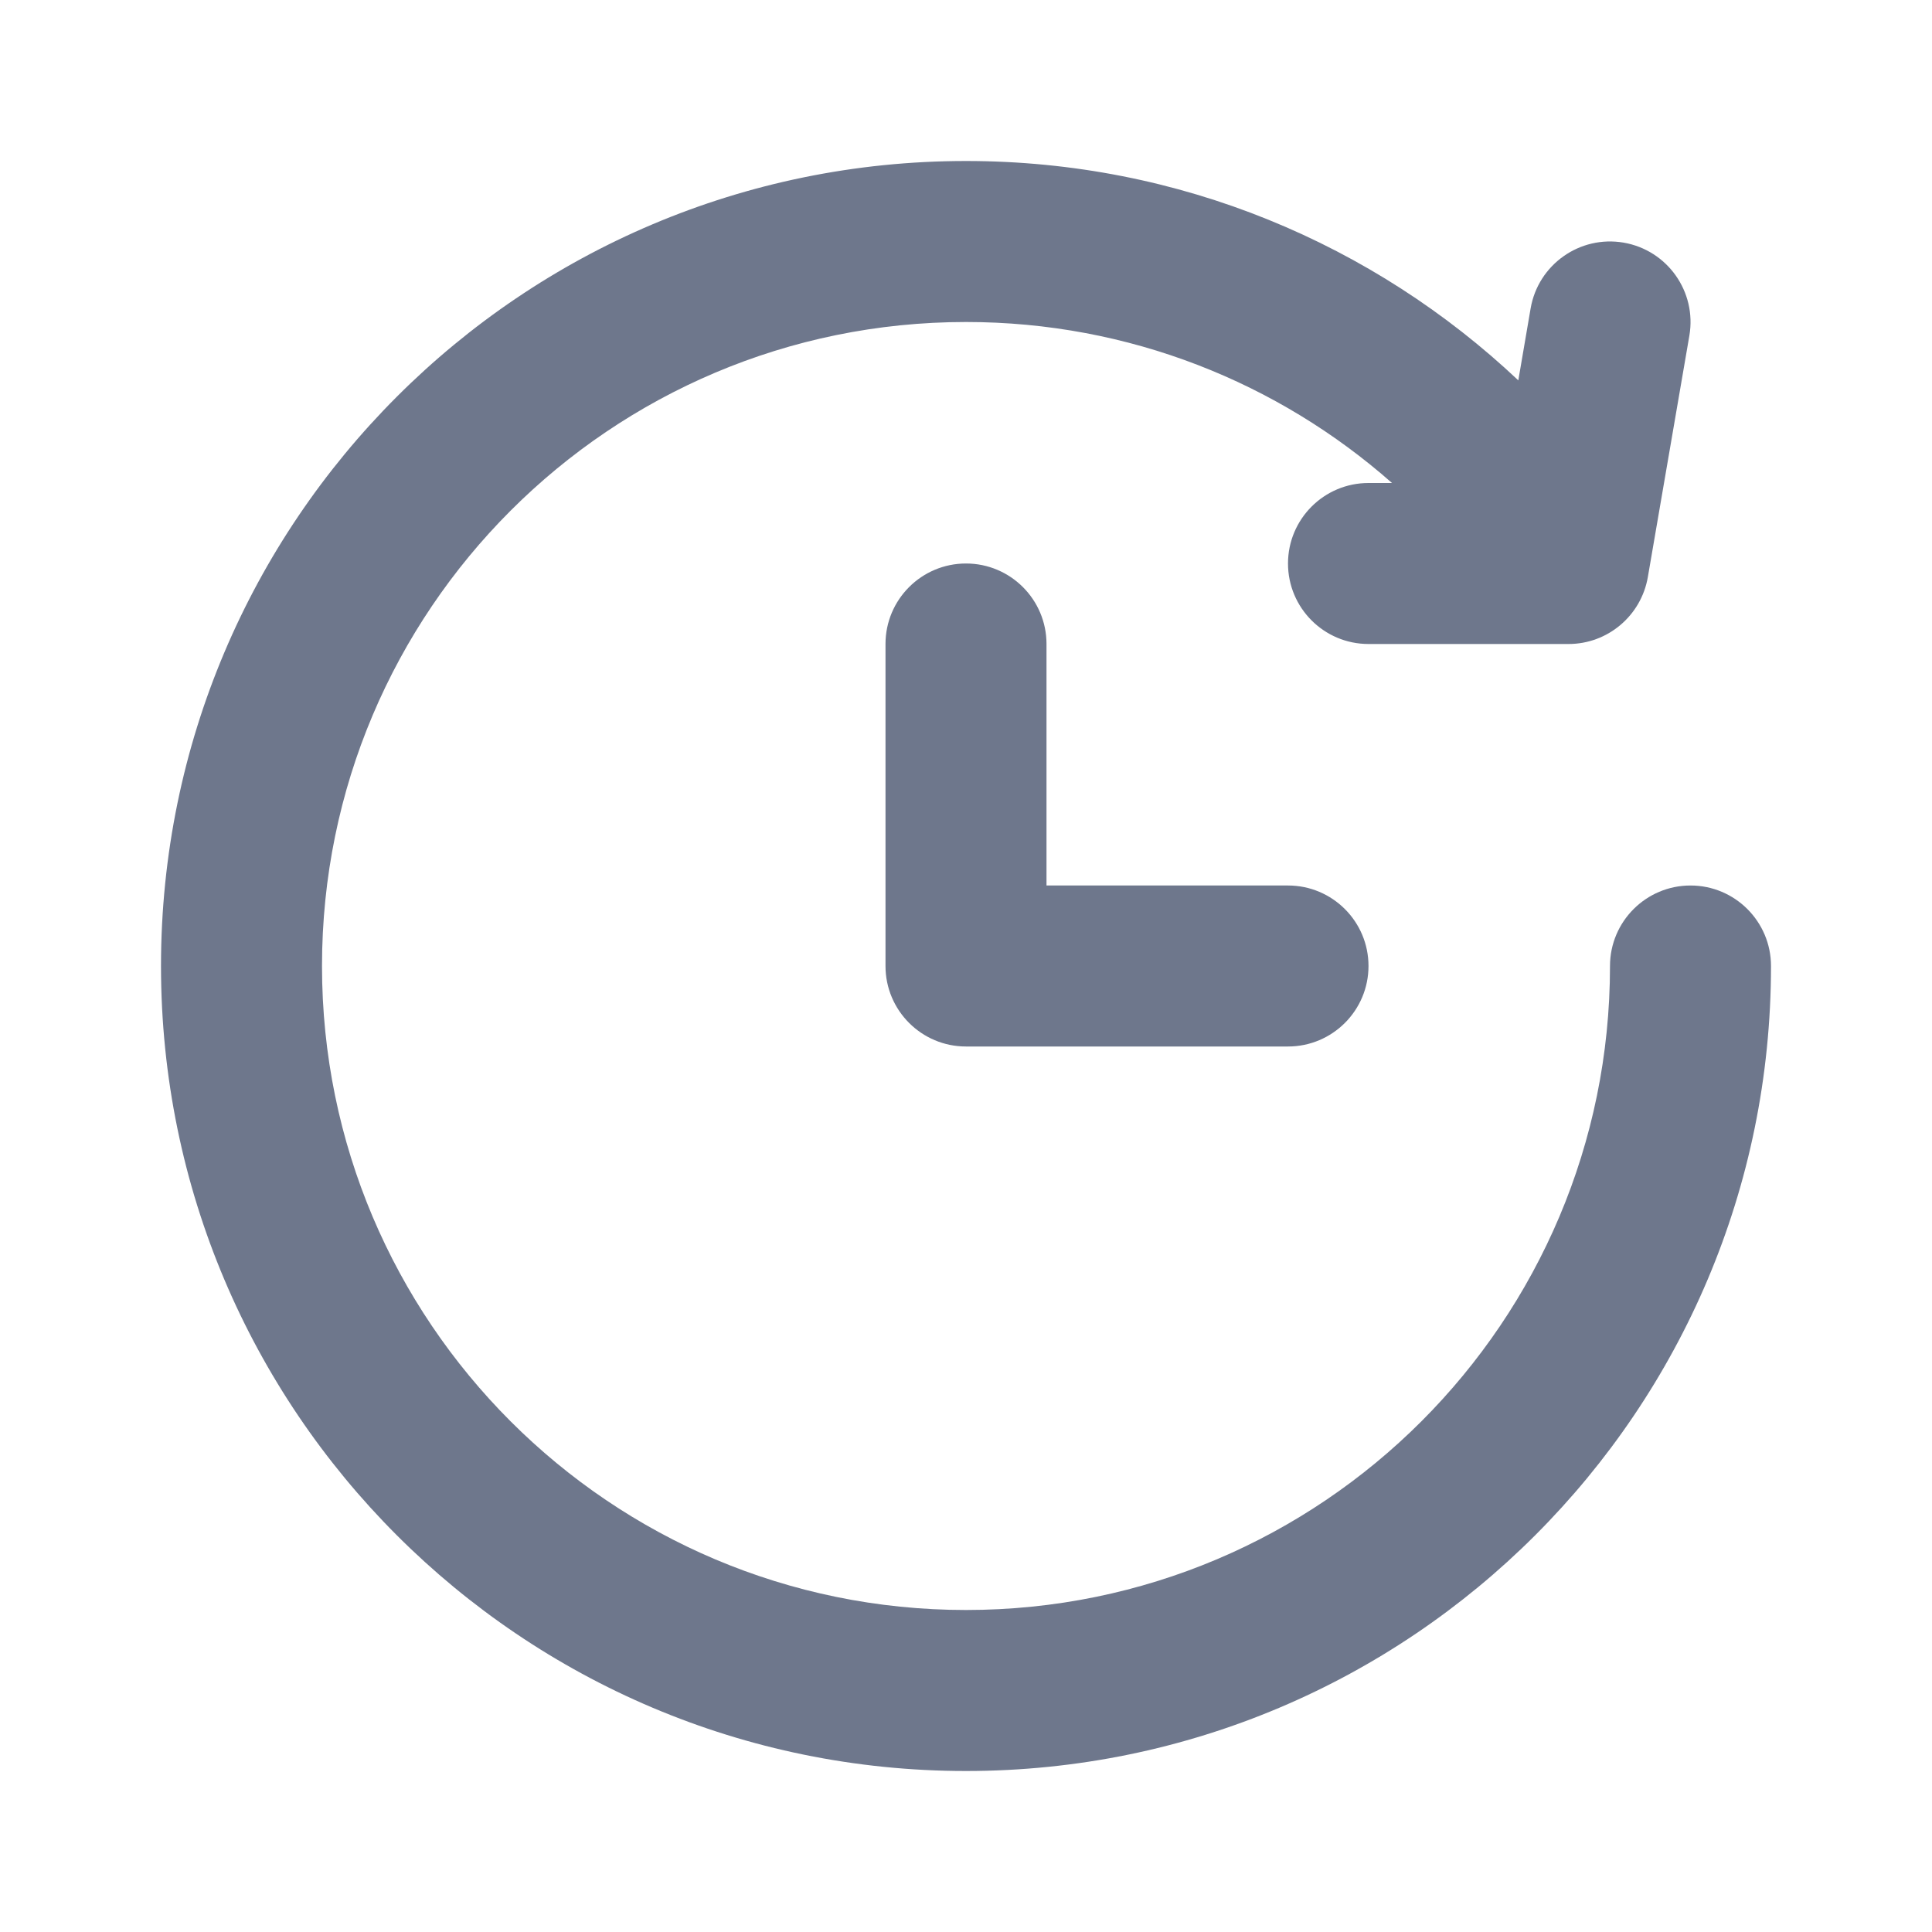 <svg width="24" height="24" viewBox="0 0 24 24" fill="none" xmlns="http://www.w3.org/2000/svg">
<path fill-rule="evenodd" clip-rule="evenodd" d="M12 2C6.477 2 2 6.477 2 12C2 17.523 6.477 22 12 22C17.523 22 22 17.523 22 12C22 11.448 21.552 11 21 11C20.448 11 20 11.448 20 12C20 16.418 16.418 20 12 20C7.582 20 4 16.418 4 12C4 7.582 7.582 4 12 4C14.028 4 15.881 4.755 17.292 6H17C16.448 6 16 6.448 16 7C16 7.552 16.448 8 17 8H19.485C19.971 8 20.387 7.649 20.47 7.169L20.986 4.169C21.079 3.625 20.714 3.108 20.169 3.014C19.625 2.921 19.108 3.286 19.014 3.831L18.861 4.725C17.071 3.036 14.657 2 12 2ZM13 8C13 7.448 12.552 7 12 7C11.448 7 11 7.448 11 8V12C11 12.552 11.448 13 12 13H16C16.552 13 17 12.552 17 12C17 11.448 16.552 11 16 11H13V8Z" fill="#6E778C"/>
</svg>
